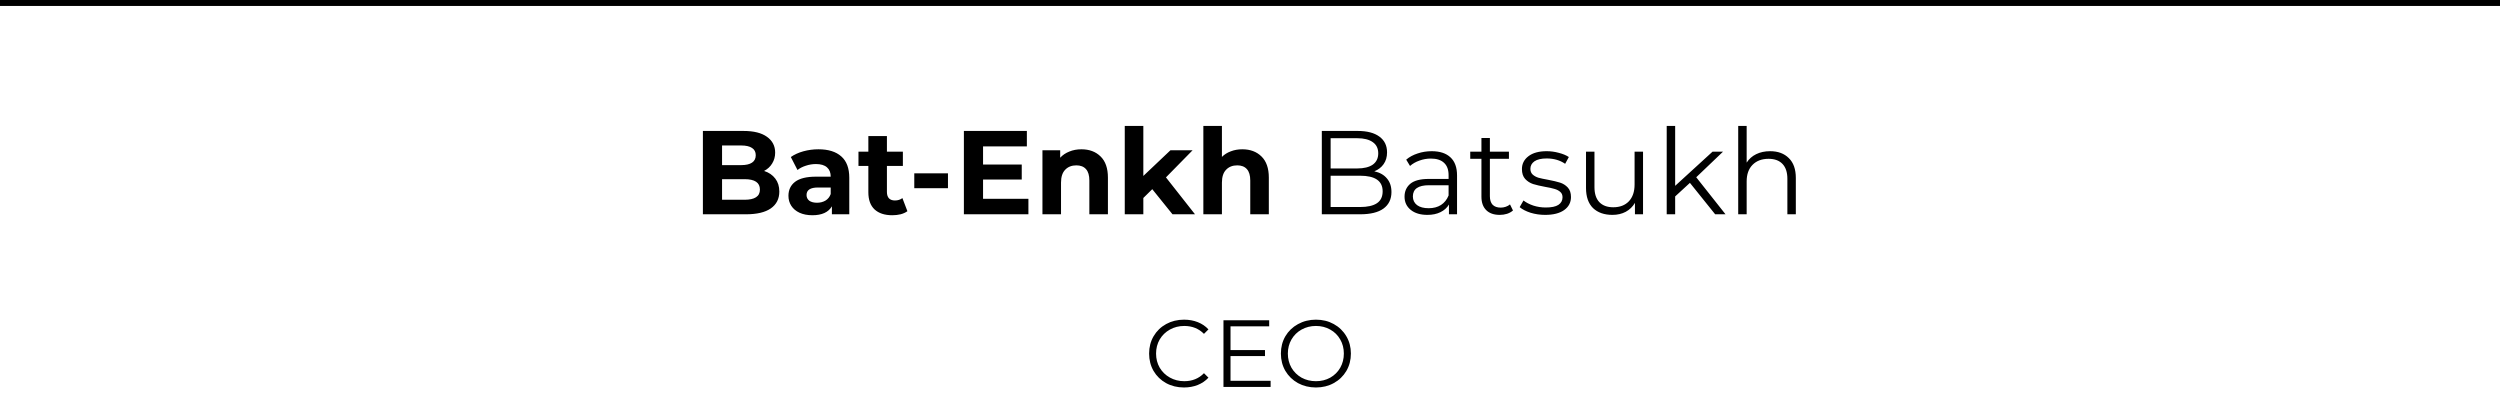 <svg width="420" height="69" viewBox="0 0 420 69" fill="none" xmlns="http://www.w3.org/2000/svg">
<line y1="0.5" x2="420" y2="0.5" stroke="black"/>
<path d="M128.366 28.72C129.166 28.973 129.792 29.4 130.246 30C130.699 30.587 130.926 31.313 130.926 32.18C130.926 33.407 130.446 34.353 129.486 35.02C128.539 35.673 127.152 36 125.326 36H118.086V22H124.926C126.632 22 127.939 22.327 128.846 22.98C129.766 23.633 130.226 24.52 130.226 25.64C130.226 26.32 130.059 26.927 129.726 27.46C129.406 27.993 128.952 28.413 128.366 28.72ZM121.306 24.44V27.74H124.526C125.326 27.74 125.932 27.6 126.346 27.32C126.759 27.04 126.966 26.627 126.966 26.08C126.966 25.533 126.759 25.127 126.346 24.86C125.932 24.58 125.326 24.44 124.526 24.44H121.306ZM125.086 33.56C125.939 33.56 126.579 33.42 127.006 33.14C127.446 32.86 127.666 32.427 127.666 31.84C127.666 30.68 126.806 30.1 125.086 30.1H121.306V33.56H125.086ZM137.499 25.08C139.165 25.08 140.445 25.48 141.339 26.28C142.232 27.067 142.679 28.26 142.679 29.86V36H139.759V34.66C139.172 35.66 138.079 36.16 136.479 36.16C135.652 36.16 134.932 36.02 134.319 35.74C133.719 35.46 133.259 35.073 132.939 34.58C132.619 34.087 132.459 33.527 132.459 32.9C132.459 31.9 132.832 31.113 133.579 30.54C134.339 29.967 135.505 29.68 137.079 29.68H139.559C139.559 29 139.352 28.48 138.939 28.12C138.525 27.747 137.905 27.56 137.079 27.56C136.505 27.56 135.939 27.653 135.379 27.84C134.832 28.013 134.365 28.253 133.979 28.56L132.859 26.38C133.445 25.967 134.145 25.647 134.959 25.42C135.785 25.193 136.632 25.08 137.499 25.08ZM137.259 34.06C137.792 34.06 138.265 33.94 138.679 33.7C139.092 33.447 139.385 33.08 139.559 32.6V31.5H137.419C136.139 31.5 135.499 31.92 135.499 32.76C135.499 33.16 135.652 33.48 135.959 33.72C136.279 33.947 136.712 34.06 137.259 34.06ZM152.443 35.48C152.136 35.707 151.756 35.88 151.303 36C150.863 36.107 150.396 36.16 149.903 36.16C148.623 36.16 147.629 35.833 146.923 35.18C146.229 34.527 145.883 33.567 145.883 32.3V27.88H144.223V25.48H145.883V22.86H149.003V25.48H151.683V27.88H149.003V32.26C149.003 32.713 149.116 33.067 149.342 33.32C149.583 33.56 149.916 33.68 150.343 33.68C150.836 33.68 151.256 33.547 151.603 33.28L152.443 35.48ZM153.599 29.12H159.259V31.62H153.599V29.12ZM172.773 33.4V36H161.933V22H172.513V24.6H165.153V27.64H171.653V30.16H165.153V33.4H172.773ZM181.671 25.08C183.005 25.08 184.078 25.48 184.891 26.28C185.718 27.08 186.131 28.267 186.131 29.84V36H183.011V30.32C183.011 29.467 182.825 28.833 182.451 28.42C182.078 27.993 181.538 27.78 180.831 27.78C180.045 27.78 179.418 28.027 178.951 28.52C178.485 29 178.251 29.72 178.251 30.68V36H175.131V25.24H178.111V26.5C178.525 26.047 179.038 25.7 179.651 25.46C180.265 25.207 180.938 25.08 181.671 25.08ZM193.58 31.78L192.08 33.26V36H188.96V21.16H192.08V29.56L196.64 25.24H200.36L195.88 29.8L200.76 36H196.98L193.58 31.78ZM208.703 25.08C210.036 25.08 211.109 25.48 211.923 26.28C212.749 27.08 213.163 28.267 213.163 29.84V36H210.043V30.32C210.043 29.467 209.856 28.833 209.483 28.42C209.109 27.993 208.569 27.78 207.863 27.78C207.076 27.78 206.449 28.027 205.983 28.52C205.516 29 205.283 29.72 205.283 30.68V36H202.163V21.16H205.283V26.36C205.696 25.947 206.196 25.633 206.783 25.42C207.369 25.193 208.009 25.08 208.703 25.08ZM230.885 28.78C231.805 28.98 232.512 29.38 233.005 29.98C233.512 30.567 233.765 31.327 233.765 32.26C233.765 33.46 233.318 34.387 232.425 35.04C231.545 35.68 230.238 36 228.505 36H222.065V22H228.105C229.665 22 230.872 22.313 231.725 22.94C232.592 23.567 233.025 24.453 233.025 25.6C233.025 26.373 232.832 27.033 232.445 27.58C232.072 28.113 231.552 28.513 230.885 28.78ZM223.545 23.22V28.3H228.005C229.138 28.3 230.012 28.087 230.625 27.66C231.238 27.22 231.545 26.587 231.545 25.76C231.545 24.933 231.238 24.307 230.625 23.88C230.012 23.44 229.138 23.22 228.005 23.22H223.545ZM228.485 34.78C229.738 34.78 230.685 34.567 231.325 34.14C231.965 33.713 232.285 33.047 232.285 32.14C232.285 30.393 231.018 29.52 228.485 29.52H223.545V34.78H228.485ZM240.523 25.4C241.897 25.4 242.95 25.747 243.683 26.44C244.417 27.12 244.783 28.133 244.783 29.48V36H243.423V34.36C243.103 34.907 242.63 35.333 242.003 35.64C241.39 35.947 240.657 36.1 239.803 36.1C238.63 36.1 237.697 35.82 237.003 35.26C236.31 34.7 235.963 33.96 235.963 33.04C235.963 32.147 236.283 31.427 236.923 30.88C237.577 30.333 238.61 30.06 240.023 30.06H243.363V29.42C243.363 28.513 243.11 27.827 242.603 27.36C242.097 26.88 241.357 26.64 240.383 26.64C239.717 26.64 239.077 26.753 238.463 26.98C237.85 27.193 237.323 27.493 236.883 27.88L236.243 26.82C236.777 26.367 237.417 26.02 238.163 25.78C238.91 25.527 239.697 25.4 240.523 25.4ZM240.023 34.98C240.823 34.98 241.51 34.8 242.083 34.44C242.657 34.067 243.083 33.533 243.363 32.84V31.12H240.063C238.263 31.12 237.363 31.747 237.363 33C237.363 33.613 237.597 34.1 238.063 34.46C238.53 34.807 239.183 34.98 240.023 34.98ZM254.18 35.36C253.913 35.6 253.58 35.787 253.18 35.92C252.793 36.04 252.387 36.1 251.96 36.1C250.973 36.1 250.213 35.833 249.68 35.3C249.147 34.767 248.88 34.013 248.88 33.04V26.68H247V25.48H248.88V23.18H250.3V25.48H253.5V26.68H250.3V32.96C250.3 33.587 250.453 34.067 250.76 34.4C251.08 34.72 251.533 34.88 252.12 34.88C252.413 34.88 252.693 34.833 252.96 34.74C253.24 34.647 253.48 34.513 253.68 34.34L254.18 35.36ZM259.585 36.1C258.732 36.1 257.912 35.98 257.125 35.74C256.352 35.487 255.745 35.173 255.305 34.8L255.945 33.68C256.385 34.027 256.938 34.313 257.605 34.54C258.272 34.753 258.965 34.86 259.685 34.86C260.645 34.86 261.352 34.713 261.805 34.42C262.272 34.113 262.505 33.687 262.505 33.14C262.505 32.753 262.378 32.453 262.125 32.24C261.872 32.013 261.552 31.847 261.165 31.74C260.778 31.62 260.265 31.507 259.625 31.4C258.772 31.24 258.085 31.08 257.565 30.92C257.045 30.747 256.598 30.46 256.225 30.06C255.865 29.66 255.685 29.107 255.685 28.4C255.685 27.52 256.052 26.8 256.785 26.24C257.518 25.68 258.538 25.4 259.845 25.4C260.525 25.4 261.205 25.493 261.885 25.68C262.565 25.853 263.125 26.087 263.565 26.38L262.945 27.52C262.078 26.92 261.045 26.62 259.845 26.62C258.938 26.62 258.252 26.78 257.785 27.1C257.332 27.42 257.105 27.84 257.105 28.36C257.105 28.76 257.232 29.08 257.485 29.32C257.752 29.56 258.078 29.74 258.465 29.86C258.852 29.967 259.385 30.08 260.065 30.2C260.905 30.36 261.578 30.52 262.085 30.68C262.592 30.84 263.025 31.113 263.385 31.5C263.745 31.887 263.925 32.42 263.925 33.1C263.925 34.02 263.538 34.753 262.765 35.3C262.005 35.833 260.945 36.1 259.585 36.1ZM276.03 25.48V36H274.67V34.08C274.297 34.72 273.784 35.22 273.13 35.58C272.477 35.927 271.73 36.1 270.89 36.1C269.517 36.1 268.43 35.72 267.63 34.96C266.844 34.187 266.45 33.06 266.45 31.58V25.48H267.87V31.44C267.87 32.547 268.144 33.387 268.69 33.96C269.237 34.533 270.017 34.82 271.03 34.82C272.137 34.82 273.01 34.487 273.65 33.82C274.29 33.14 274.61 32.2 274.61 31V25.48H276.03ZM283.907 30.72L281.427 33V36H280.007V21.16H281.427V31.22L287.707 25.48H289.467L284.967 29.78L289.887 36H288.147L283.907 30.72ZM297.379 25.4C298.699 25.4 299.746 25.787 300.519 26.56C301.306 27.32 301.699 28.433 301.699 29.9V36H300.279V30.04C300.279 28.947 300.006 28.113 299.459 27.54C298.912 26.967 298.132 26.68 297.119 26.68C295.986 26.68 295.086 27.02 294.419 27.7C293.766 28.367 293.439 29.293 293.439 30.48V36H292.019V21.16H293.439V27.32C293.826 26.707 294.359 26.233 295.039 25.9C295.719 25.567 296.499 25.4 297.379 25.4Z" fill="black"/>
<path d="M198.907 65.096C197.797 65.096 196.795 64.851 195.899 64.36C195.013 63.869 194.315 63.192 193.803 62.328C193.301 61.453 193.051 60.477 193.051 59.4C193.051 58.323 193.301 57.352 193.803 56.488C194.315 55.613 195.019 54.931 195.915 54.44C196.811 53.949 197.813 53.704 198.923 53.704C199.755 53.704 200.523 53.843 201.227 54.12C201.931 54.397 202.528 54.803 203.019 55.336L202.267 56.088C201.392 55.203 200.288 54.76 198.955 54.76C198.069 54.76 197.264 54.963 196.539 55.368C195.813 55.773 195.243 56.328 194.827 57.032C194.421 57.736 194.219 58.525 194.219 59.4C194.219 60.275 194.421 61.064 194.827 61.768C195.243 62.472 195.813 63.027 196.539 63.432C197.264 63.837 198.069 64.04 198.955 64.04C200.299 64.04 201.403 63.592 202.267 62.696L203.019 63.448C202.528 63.981 201.925 64.392 201.211 64.68C200.507 64.957 199.739 65.096 198.907 65.096ZM213.463 63.976V65H205.543V53.8H213.223V54.824H206.727V58.808H212.519V59.816H206.727V63.976H213.463ZM221.079 65.096C219.97 65.096 218.962 64.851 218.055 64.36C217.159 63.859 216.455 63.176 215.943 62.312C215.442 61.448 215.191 60.477 215.191 59.4C215.191 58.323 215.442 57.352 215.943 56.488C216.455 55.624 217.159 54.947 218.055 54.456C218.962 53.955 219.97 53.704 221.079 53.704C222.189 53.704 223.186 53.949 224.071 54.44C224.967 54.931 225.671 55.613 226.183 56.488C226.695 57.352 226.951 58.323 226.951 59.4C226.951 60.477 226.695 61.453 226.183 62.328C225.671 63.192 224.967 63.869 224.071 64.36C223.186 64.851 222.189 65.096 221.079 65.096ZM221.079 64.04C221.965 64.04 222.765 63.843 223.479 63.448C224.194 63.043 224.754 62.488 225.159 61.784C225.565 61.069 225.767 60.275 225.767 59.4C225.767 58.525 225.565 57.736 225.159 57.032C224.754 56.317 224.194 55.763 223.479 55.368C222.765 54.963 221.965 54.76 221.079 54.76C220.194 54.76 219.389 54.963 218.663 55.368C217.949 55.763 217.383 56.317 216.967 57.032C216.562 57.736 216.359 58.525 216.359 59.4C216.359 60.275 216.562 61.069 216.967 61.784C217.383 62.488 217.949 63.043 218.663 63.448C219.389 63.843 220.194 64.04 221.079 64.04Z" fill="black"/>
</svg>
